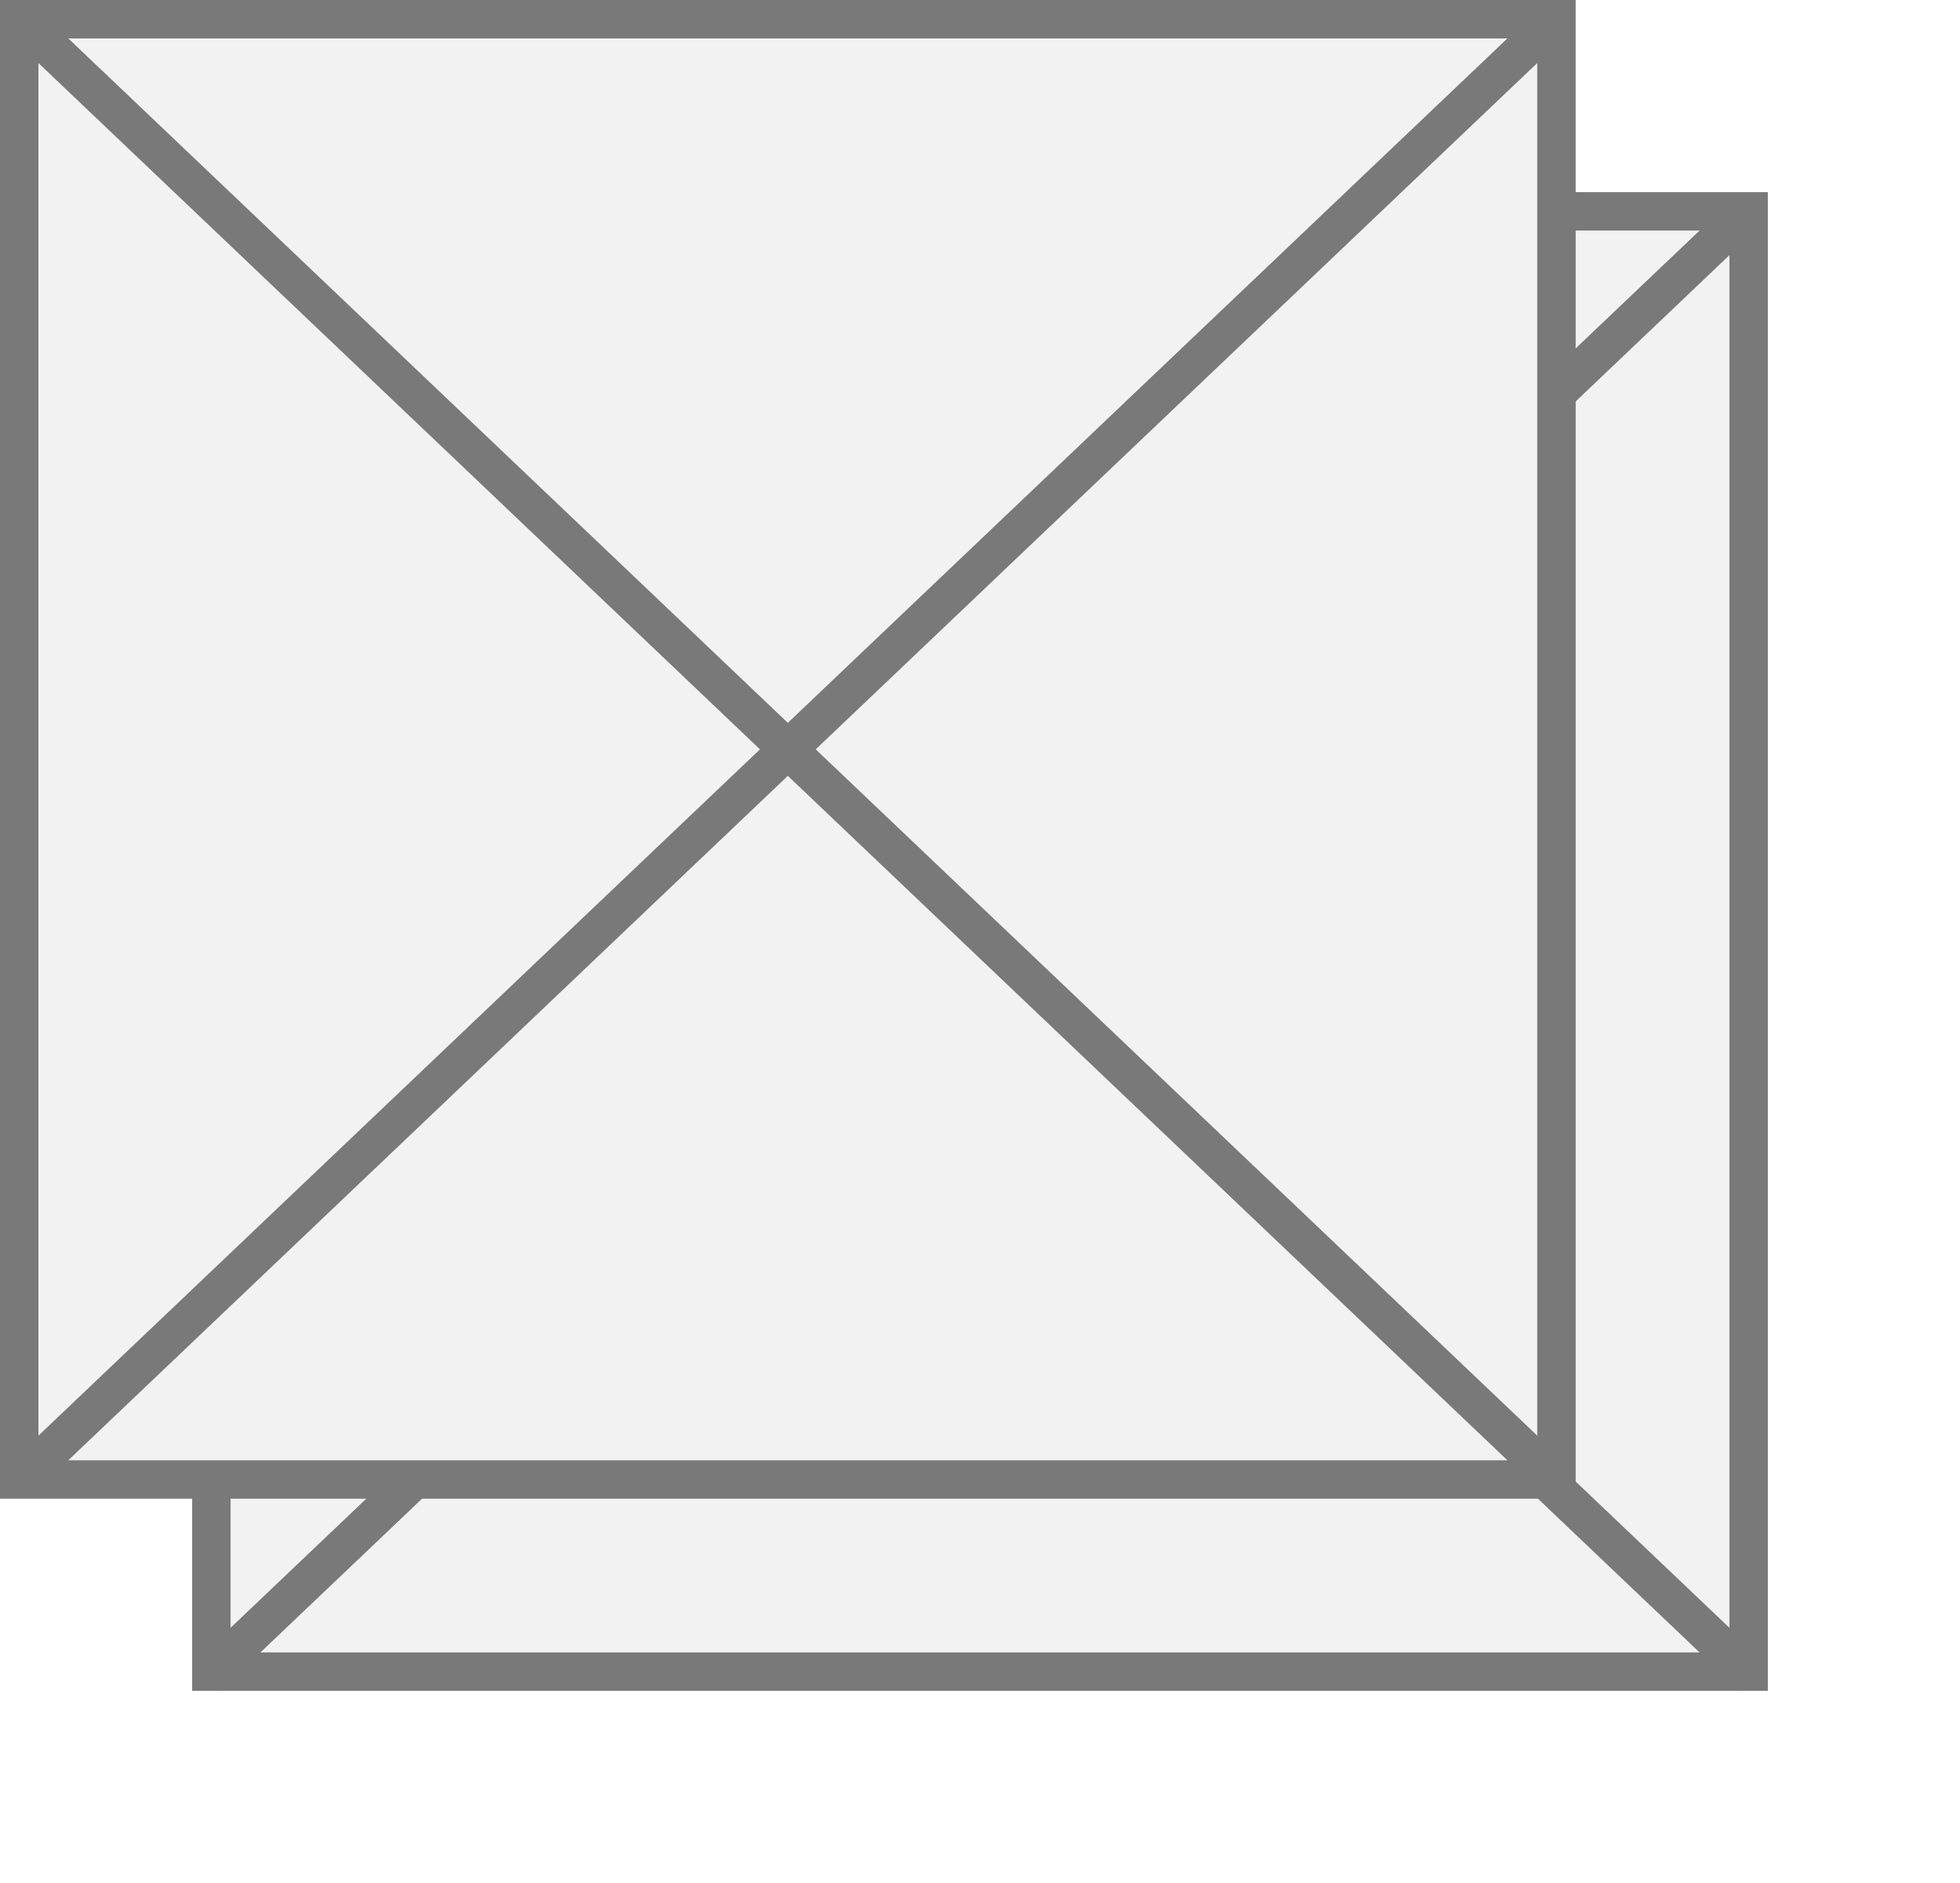 ﻿<?xml version="1.0" encoding="utf-8"?>
<svg version="1.1" xmlns:xlink="http://www.w3.org/1999/xlink" width="51px" height="49px" xmlns="http://www.w3.org/2000/svg">
  <defs>
    <filter x="603px" y="1649px" width="51px" height="49px" filterUnits="userSpaceOnUse" id="filter1409">
      <feOffset dx="5" dy="5" in="SourceAlpha" result="shadowOffsetInner" />
      <feGaussianBlur stdDeviation="2.5" in="shadowOffsetInner" result="shadowGaussian" />
      <feComposite in2="shadowGaussian" operator="atop" in="SourceAlpha" result="shadowComposite" />
      <feColorMatrix type="matrix" values="0 0 0 0 0  0 0 0 0 0  0 0 0 0 0  0 0 0 0.349 0  " in="shadowComposite" />
    </filter>
    <g id="widget1410">
      <path d="M 603.5 1649.5  L 643.5 1649.5  L 643.5 1687.5  L 603.5 1687.5  L 603.5 1649.5  Z " fill-rule="nonzero" fill="#f2f2f2" stroke="none" />
      <path d="M 603.5 1649.5  L 643.5 1649.5  L 643.5 1687.5  L 603.5 1687.5  L 603.5 1649.5  Z " stroke-width="1" stroke="#797979" fill="none" />
      <path d="M 603.381 1649.362  L 643.619 1687.638  M 643.619 1649.362  L 603.381 1687.638  " stroke-width="1" stroke="#797979" fill="none" />
    </g>
  </defs>
  <g transform="matrix(1 0 0 1 -603 -1649 )">
    <use xlink:href="#widget1410" filter="url(#filter1409)" />
    <use xlink:href="#widget1410" />
  </g>
</svg>